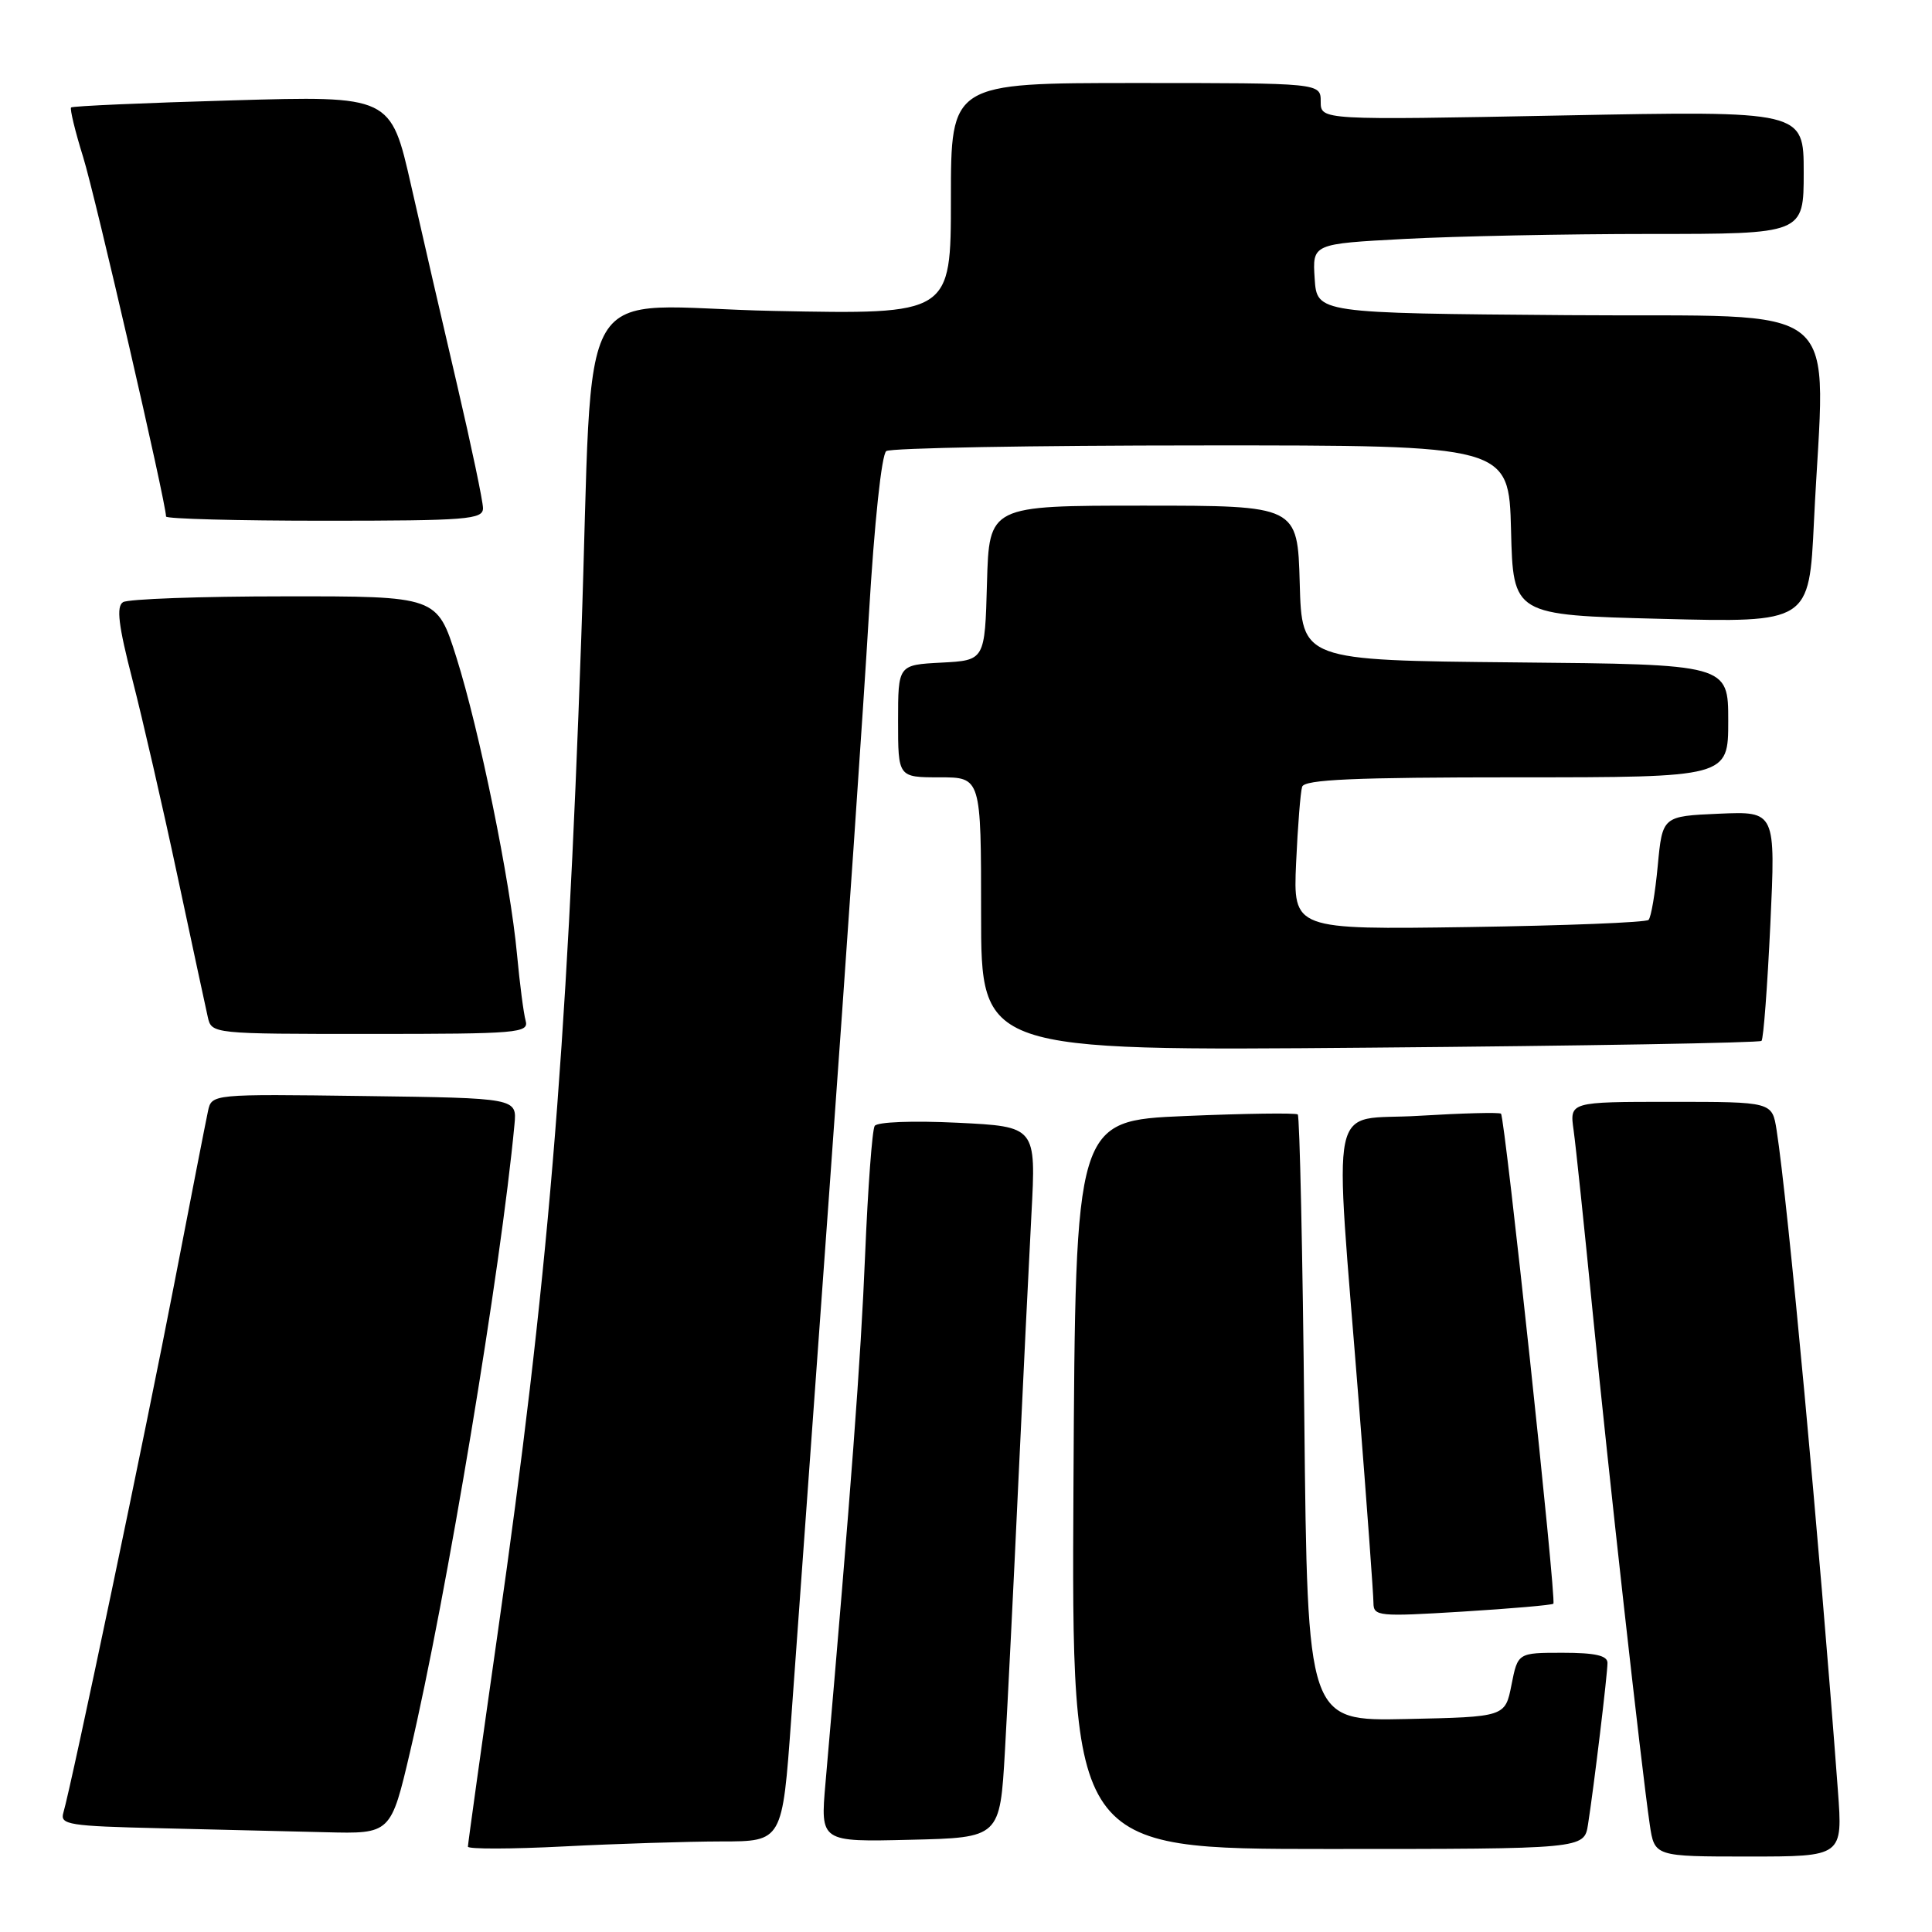 <?xml version="1.0" encoding="UTF-8" standalone="no"?>
<!DOCTYPE svg PUBLIC "-//W3C//DTD SVG 1.1//EN" "http://www.w3.org/Graphics/SVG/1.1/DTD/svg11.dtd" >
<svg xmlns="http://www.w3.org/2000/svg" xmlns:xlink="http://www.w3.org/1999/xlink" version="1.1" viewBox="0 0 256 256">
 <g >
 <path fill="currentColor"
d=" M 243.53 237.25 C 241.05 203.97 236.89 159.18 235.41 149.75 C 234.82 146.00 234.82 146.00 221.40 146.00 C 207.98 146.00 207.98 146.00 208.51 149.75 C 208.80 151.81 209.94 162.72 211.05 174.00 C 213.10 194.82 217.47 234.01 218.60 241.75 C 219.23 246.00 219.23 246.00 231.70 246.00 C 244.18 246.00 244.18 246.00 243.53 237.25 Z  M 95.59 244.00 C 103.67 244.00 103.67 244.00 104.84 227.75 C 105.49 218.81 107.79 186.98 109.95 157.00 C 112.12 127.02 114.45 93.05 115.13 81.50 C 115.86 69.22 116.82 60.19 117.44 59.77 C 118.02 59.36 136.82 59.02 159.22 59.02 C 199.93 59.00 199.93 59.00 200.22 70.25 C 200.50 81.50 200.50 81.50 220.11 82.00 C 239.72 82.50 239.72 82.50 240.36 69.09 C 241.80 39.00 245.45 42.06 207.75 41.76 C 174.50 41.50 174.50 41.50 174.20 36.91 C 173.90 32.31 173.90 32.31 186.11 31.66 C 192.82 31.30 207.47 31.00 218.66 31.00 C 239.00 31.00 239.00 31.00 239.00 22.84 C 239.00 14.68 239.00 14.68 207.00 15.30 C 175.00 15.92 175.00 15.92 175.00 13.46 C 175.00 11.00 175.00 11.00 150.50 11.00 C 126.00 11.00 126.00 11.00 126.00 26.33 C 126.00 41.67 126.00 41.67 102.59 41.20 C 75.38 40.66 78.76 34.93 77.02 84.50 C 75.05 140.53 72.60 169.79 65.96 216.29 C 63.78 231.57 62.00 244.36 62.00 244.69 C 62.00 245.03 67.74 245.02 74.75 244.66 C 81.76 244.30 91.14 244.01 95.59 244.00 Z  M 210.42 241.75 C 211.20 236.78 213.00 221.85 213.00 220.34 C 213.00 219.37 211.36 219.00 207.06 219.00 C 201.12 219.00 201.12 219.00 200.28 223.25 C 199.44 227.50 199.44 227.50 186.34 227.78 C 173.25 228.06 173.25 228.06 172.83 188.07 C 172.61 166.08 172.21 147.90 171.96 147.67 C 171.71 147.45 164.97 147.54 157.00 147.88 C 142.50 148.50 142.50 148.50 142.24 196.75 C 141.98 245.00 141.98 245.00 175.95 245.00 C 209.91 245.00 209.91 245.00 210.42 241.75 Z  M 133.16 232.00 C 133.52 225.68 134.32 209.70 134.93 196.50 C 135.55 183.30 136.33 167.28 136.67 160.89 C 137.29 149.28 137.29 149.28 126.90 148.77 C 120.95 148.48 116.24 148.66 115.90 149.19 C 115.57 149.71 115.00 157.41 114.63 166.31 C 114.06 180.16 112.78 197.26 109.38 236.28 C 108.70 244.07 108.70 244.07 120.60 243.78 C 132.50 243.50 132.50 243.50 133.16 232.00 Z  M 54.36 232.02 C 59.18 211.45 66.37 168.18 68.17 149.00 C 68.50 145.50 68.50 145.50 48.27 145.23 C 28.05 144.96 28.05 144.96 27.56 147.23 C 27.29 148.48 25.29 158.72 23.11 170.00 C 19.41 189.18 9.51 236.39 8.39 240.22 C 7.93 241.78 9.16 241.97 21.19 242.25 C 28.51 242.42 38.39 242.66 43.15 242.78 C 51.79 243.00 51.79 243.00 54.36 232.02 Z  M 205.83 212.50 C 206.26 212.08 199.41 148.07 198.89 147.57 C 198.67 147.37 193.78 147.50 188.00 147.85 C 175.84 148.60 176.77 144.13 180.06 186.00 C 181.12 199.47 181.99 211.35 181.99 212.39 C 182.00 214.17 182.65 214.23 193.75 213.55 C 200.21 213.15 205.65 212.68 205.83 212.50 Z  M 233.41 137.92 C 233.67 137.66 234.19 130.72 234.58 122.48 C 235.28 107.50 235.28 107.50 227.78 107.82 C 220.28 108.15 220.28 108.15 219.66 114.72 C 219.32 118.33 218.78 121.56 218.44 121.89 C 218.11 122.23 207.38 122.65 194.59 122.84 C 171.35 123.18 171.35 123.18 171.74 114.34 C 171.96 109.48 172.32 104.94 172.54 104.25 C 172.84 103.29 179.42 103.00 200.97 103.00 C 229.00 103.00 229.00 103.00 229.00 95.52 C 229.00 88.03 229.00 88.03 200.75 87.77 C 172.50 87.50 172.50 87.50 172.22 77.25 C 171.93 67.00 171.93 67.00 151.50 67.00 C 131.07 67.00 131.07 67.00 130.78 77.25 C 130.50 87.50 130.50 87.50 124.75 87.80 C 119.00 88.10 119.00 88.10 119.00 95.55 C 119.00 103.00 119.00 103.00 124.50 103.00 C 130.00 103.00 130.00 103.00 130.00 121.13 C 130.00 139.26 130.00 139.26 181.47 138.82 C 209.78 138.58 233.16 138.18 233.41 137.92 Z  M 69.65 135.25 C 69.38 134.29 68.87 130.35 68.51 126.50 C 67.62 116.80 63.53 96.79 60.47 87.09 C 57.91 79.00 57.91 79.00 37.71 79.02 C 26.59 79.02 16.96 79.37 16.30 79.79 C 15.39 80.37 15.69 82.87 17.54 90.03 C 18.88 95.24 21.57 106.92 23.50 116.00 C 25.44 125.08 27.25 133.51 27.53 134.75 C 28.04 137.00 28.08 137.00 49.09 137.00 C 68.65 137.00 70.10 136.88 69.65 135.25 Z  M 64.00 67.34 C 64.00 66.43 62.46 59.11 60.59 51.09 C 58.71 43.07 55.96 31.14 54.48 24.60 C 51.78 12.69 51.78 12.69 30.77 13.30 C 19.22 13.63 9.61 14.05 9.42 14.24 C 9.24 14.43 9.95 17.39 11.02 20.82 C 12.63 26.00 22.00 66.63 22.00 68.44 C 22.00 68.75 31.45 69.00 43.00 69.00 C 61.90 69.00 64.00 68.83 64.00 67.34 Z "/>
</g>
</svg>